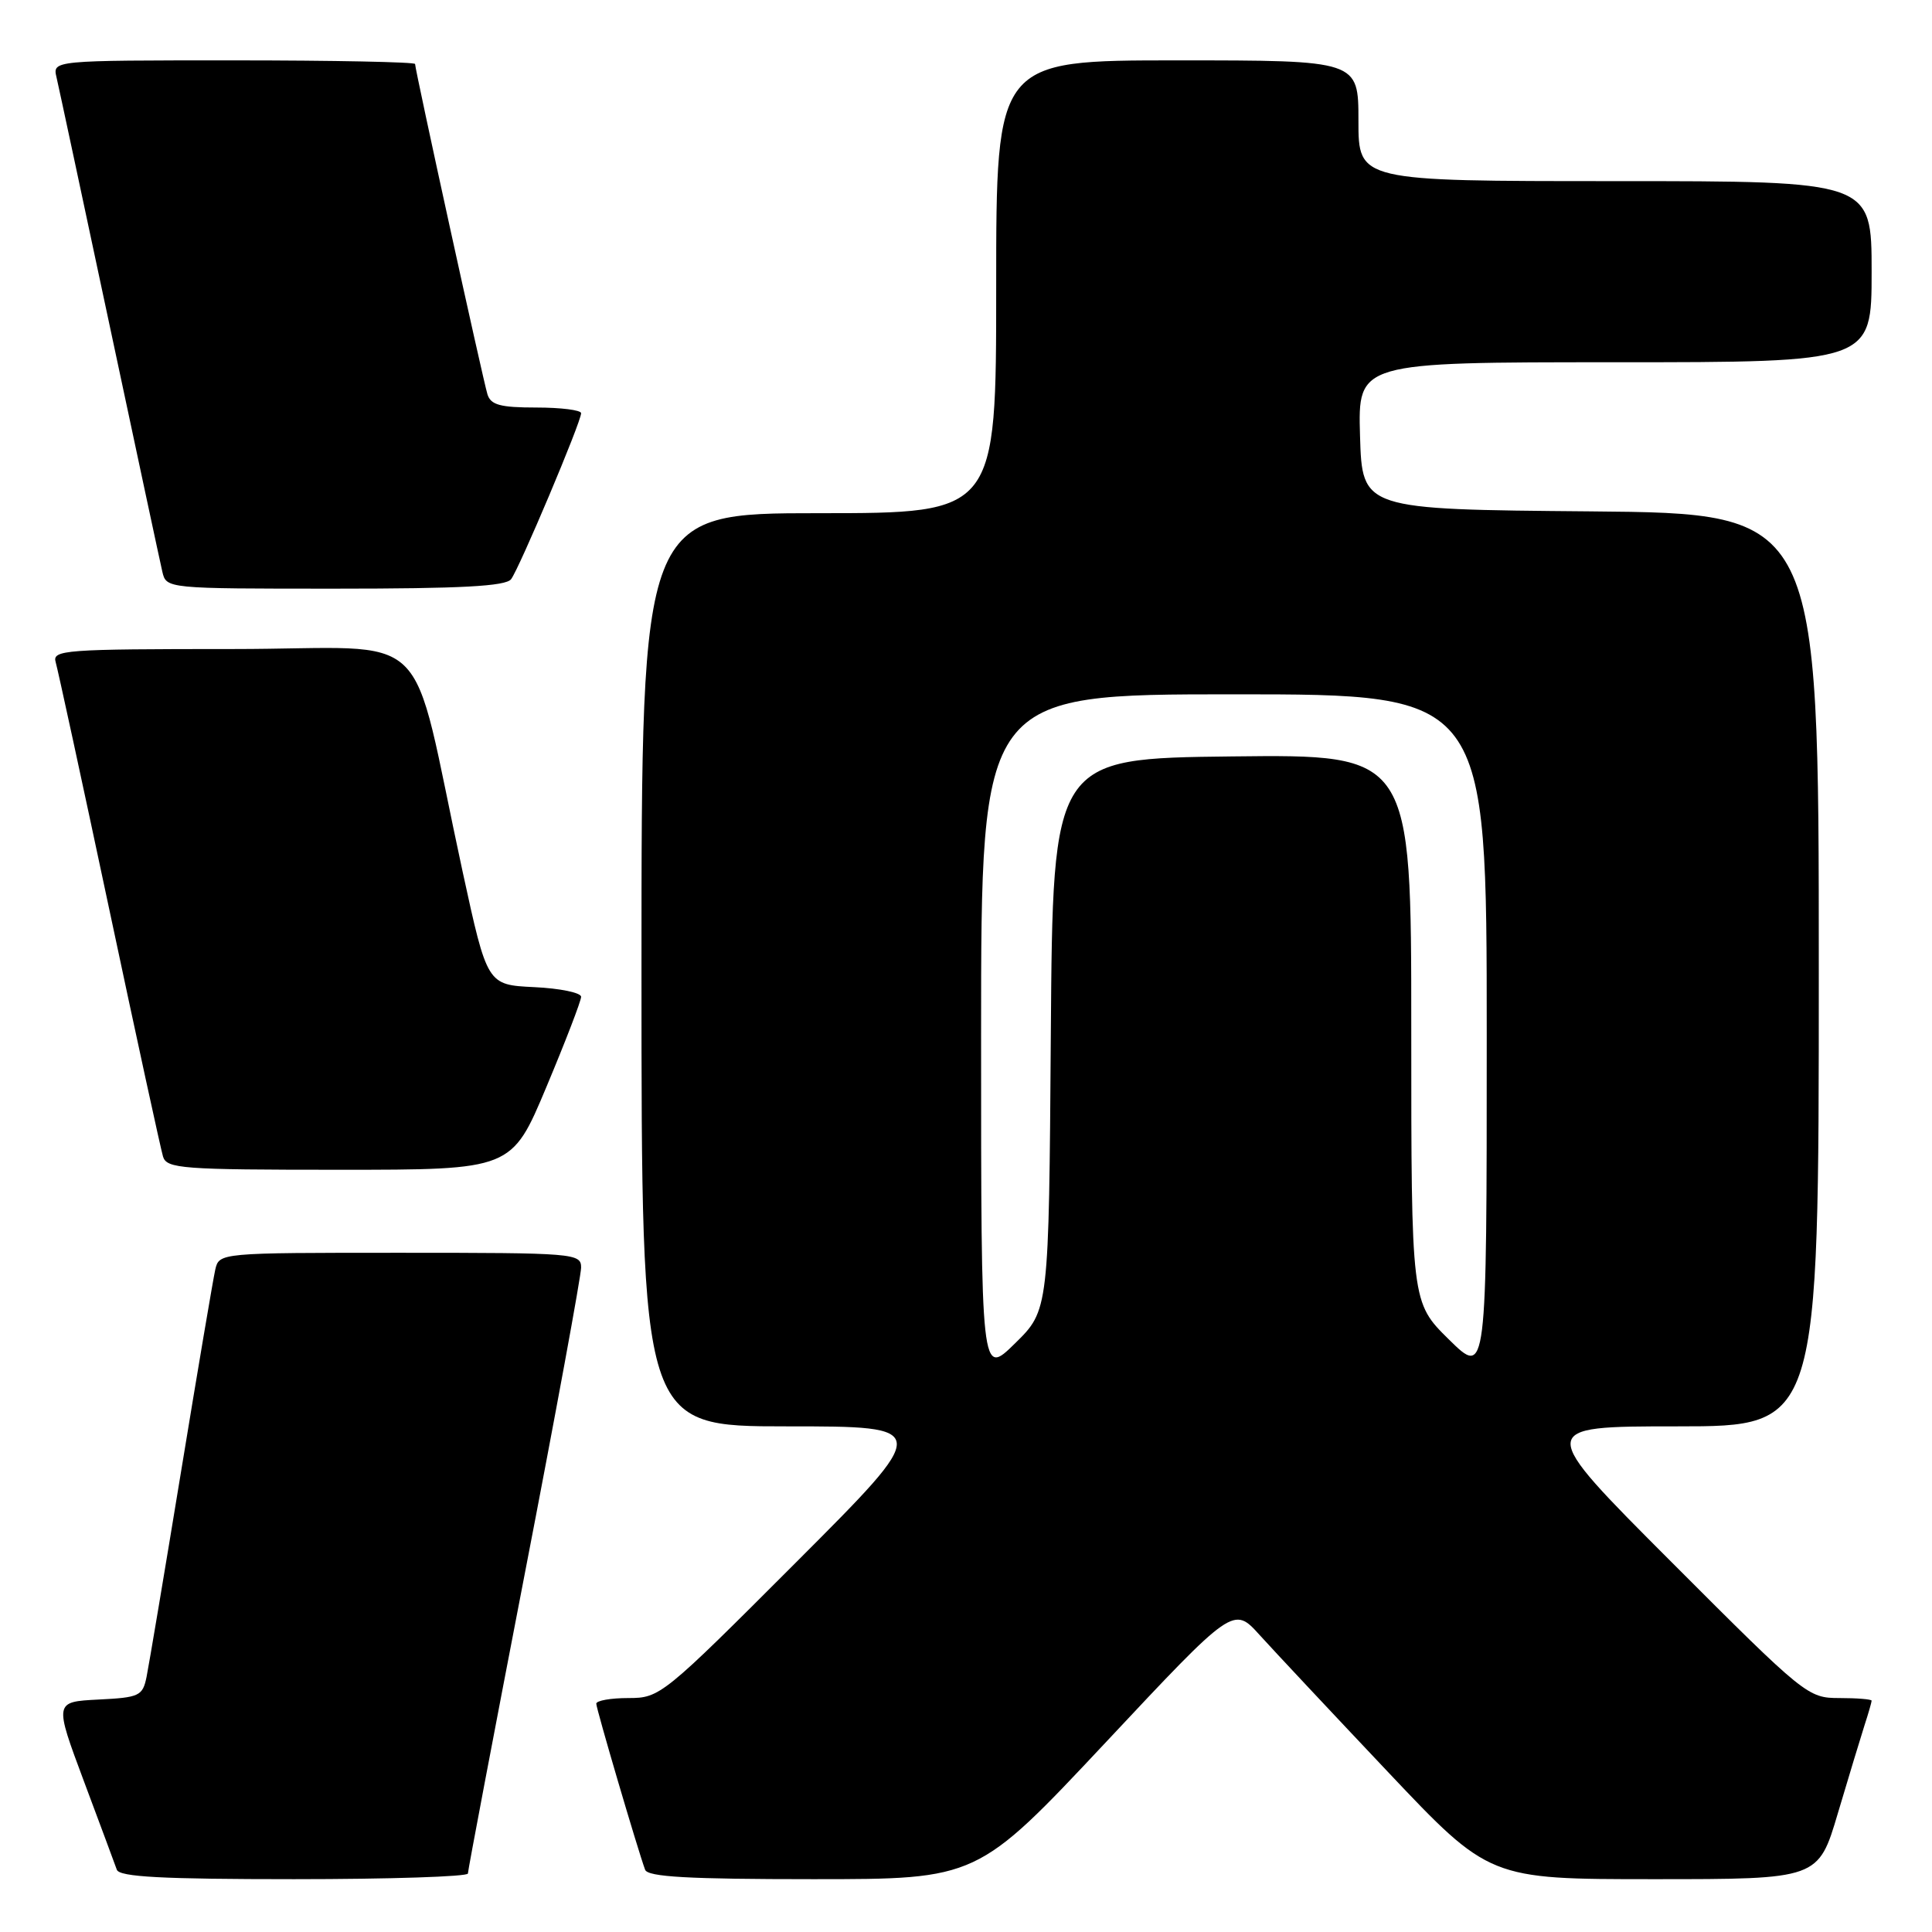 <?xml version="1.0" encoding="UTF-8" standalone="no"?>
<!DOCTYPE svg PUBLIC "-//W3C//DTD SVG 1.1//EN" "http://www.w3.org/Graphics/SVG/1.1/DTD/svg11.dtd" >
<svg xmlns="http://www.w3.org/2000/svg" xmlns:xlink="http://www.w3.org/1999/xlink" version="1.1" viewBox="0 0 256 256">
 <g >
 <path fill="currentColor"
d=" M 62.00 248.25 C 62.00 247.84 65.38 230.04 69.50 208.71 C 73.63 187.37 77.00 169.03 77.00 167.96 C 77.00 166.07 76.15 166.00 53.02 166.00 C 29.04 166.00 29.04 166.00 28.52 168.25 C 28.24 169.49 26.20 181.53 23.99 195.00 C 21.78 208.47 19.72 220.72 19.42 222.20 C 18.90 224.73 18.47 224.93 13.03 225.20 C 7.19 225.50 7.19 225.50 11.11 236.00 C 13.27 241.78 15.24 247.06 15.48 247.75 C 15.83 248.70 21.45 249.00 38.97 249.00 C 51.64 249.00 62.00 248.66 62.00 248.25 Z  M 146.48 230.91 C 163.44 212.81 163.44 212.81 166.92 216.66 C 168.83 218.77 176.46 226.91 183.87 234.75 C 197.34 249.00 197.34 249.00 219.14 249.00 C 240.94 249.00 240.94 249.00 243.53 240.25 C 244.96 235.44 246.55 230.20 247.06 228.60 C 247.58 227.01 248.00 225.54 248.00 225.35 C 248.00 225.16 246.08 225.00 243.74 225.00 C 239.55 225.00 239.18 224.70 221.50 207.00 C 203.52 189.00 203.52 189.00 222.26 189.00 C 241.00 189.00 241.00 189.00 241.00 128.51 C 241.00 68.03 241.00 68.03 210.75 67.76 C 180.50 67.50 180.50 67.50 180.21 57.75 C 179.93 48.00 179.93 48.00 213.96 48.00 C 248.00 48.00 248.00 48.00 248.00 36.00 C 248.00 24.00 248.00 24.00 214.00 24.00 C 180.00 24.00 180.00 24.00 180.00 16.00 C 180.00 8.00 180.00 8.00 156.00 8.00 C 132.00 8.00 132.00 8.00 132.00 38.00 C 132.00 68.00 132.00 68.00 108.50 68.00 C 85.00 68.00 85.00 68.00 85.00 128.50 C 85.00 189.00 85.00 189.00 104.24 189.00 C 123.48 189.00 123.48 189.00 105.50 207.00 C 87.82 224.70 87.45 225.00 83.26 225.00 C 80.92 225.00 79.01 225.34 79.01 225.75 C 79.02 226.46 84.50 245.09 85.48 247.75 C 85.83 248.70 91.21 249.00 107.73 249.00 C 129.51 249.00 129.51 249.00 146.48 230.91 Z  M 72.40 144.03 C 74.93 138.00 77.00 132.62 77.00 132.08 C 77.00 131.54 74.20 130.96 70.78 130.80 C 64.56 130.50 64.56 130.50 61.30 115.50 C 54.05 82.07 58.10 86.00 30.86 86.00 C 8.48 86.00 6.90 86.12 7.38 87.75 C 7.66 88.71 10.86 103.45 14.48 120.50 C 18.10 137.55 21.31 152.29 21.60 153.25 C 22.09 154.85 24.09 155.00 44.97 155.00 C 67.80 155.00 67.80 155.00 72.40 144.03 Z  M 67.72 76.75 C 68.80 75.34 77.01 55.90 77.00 54.75 C 77.00 54.34 74.33 54.00 71.07 54.00 C 66.29 54.00 65.03 53.66 64.59 52.25 C 64.00 50.35 55.00 9.26 55.00 8.48 C 55.00 8.22 44.19 8.00 30.98 8.00 C 6.96 8.00 6.96 8.00 7.49 10.25 C 7.78 11.49 10.93 26.23 14.50 43.00 C 18.07 59.77 21.22 74.51 21.51 75.75 C 22.04 78.00 22.04 78.00 44.40 78.00 C 61.10 78.00 67.00 77.68 67.72 76.75 Z  M 130.00 137.21 C 130.00 92.00 130.00 92.00 163.50 92.00 C 197.00 92.00 197.00 92.00 197.00 137.21 C 197.00 182.42 197.00 182.42 192.00 177.50 C 187.00 172.58 187.00 172.58 187.00 136.27 C 187.00 99.96 187.00 99.96 163.25 100.23 C 139.50 100.50 139.50 100.50 139.24 137.05 C 138.98 173.61 138.98 173.61 134.49 178.01 C 130.00 182.42 130.00 182.42 130.00 137.21 Z "/>
</g>
</svg>